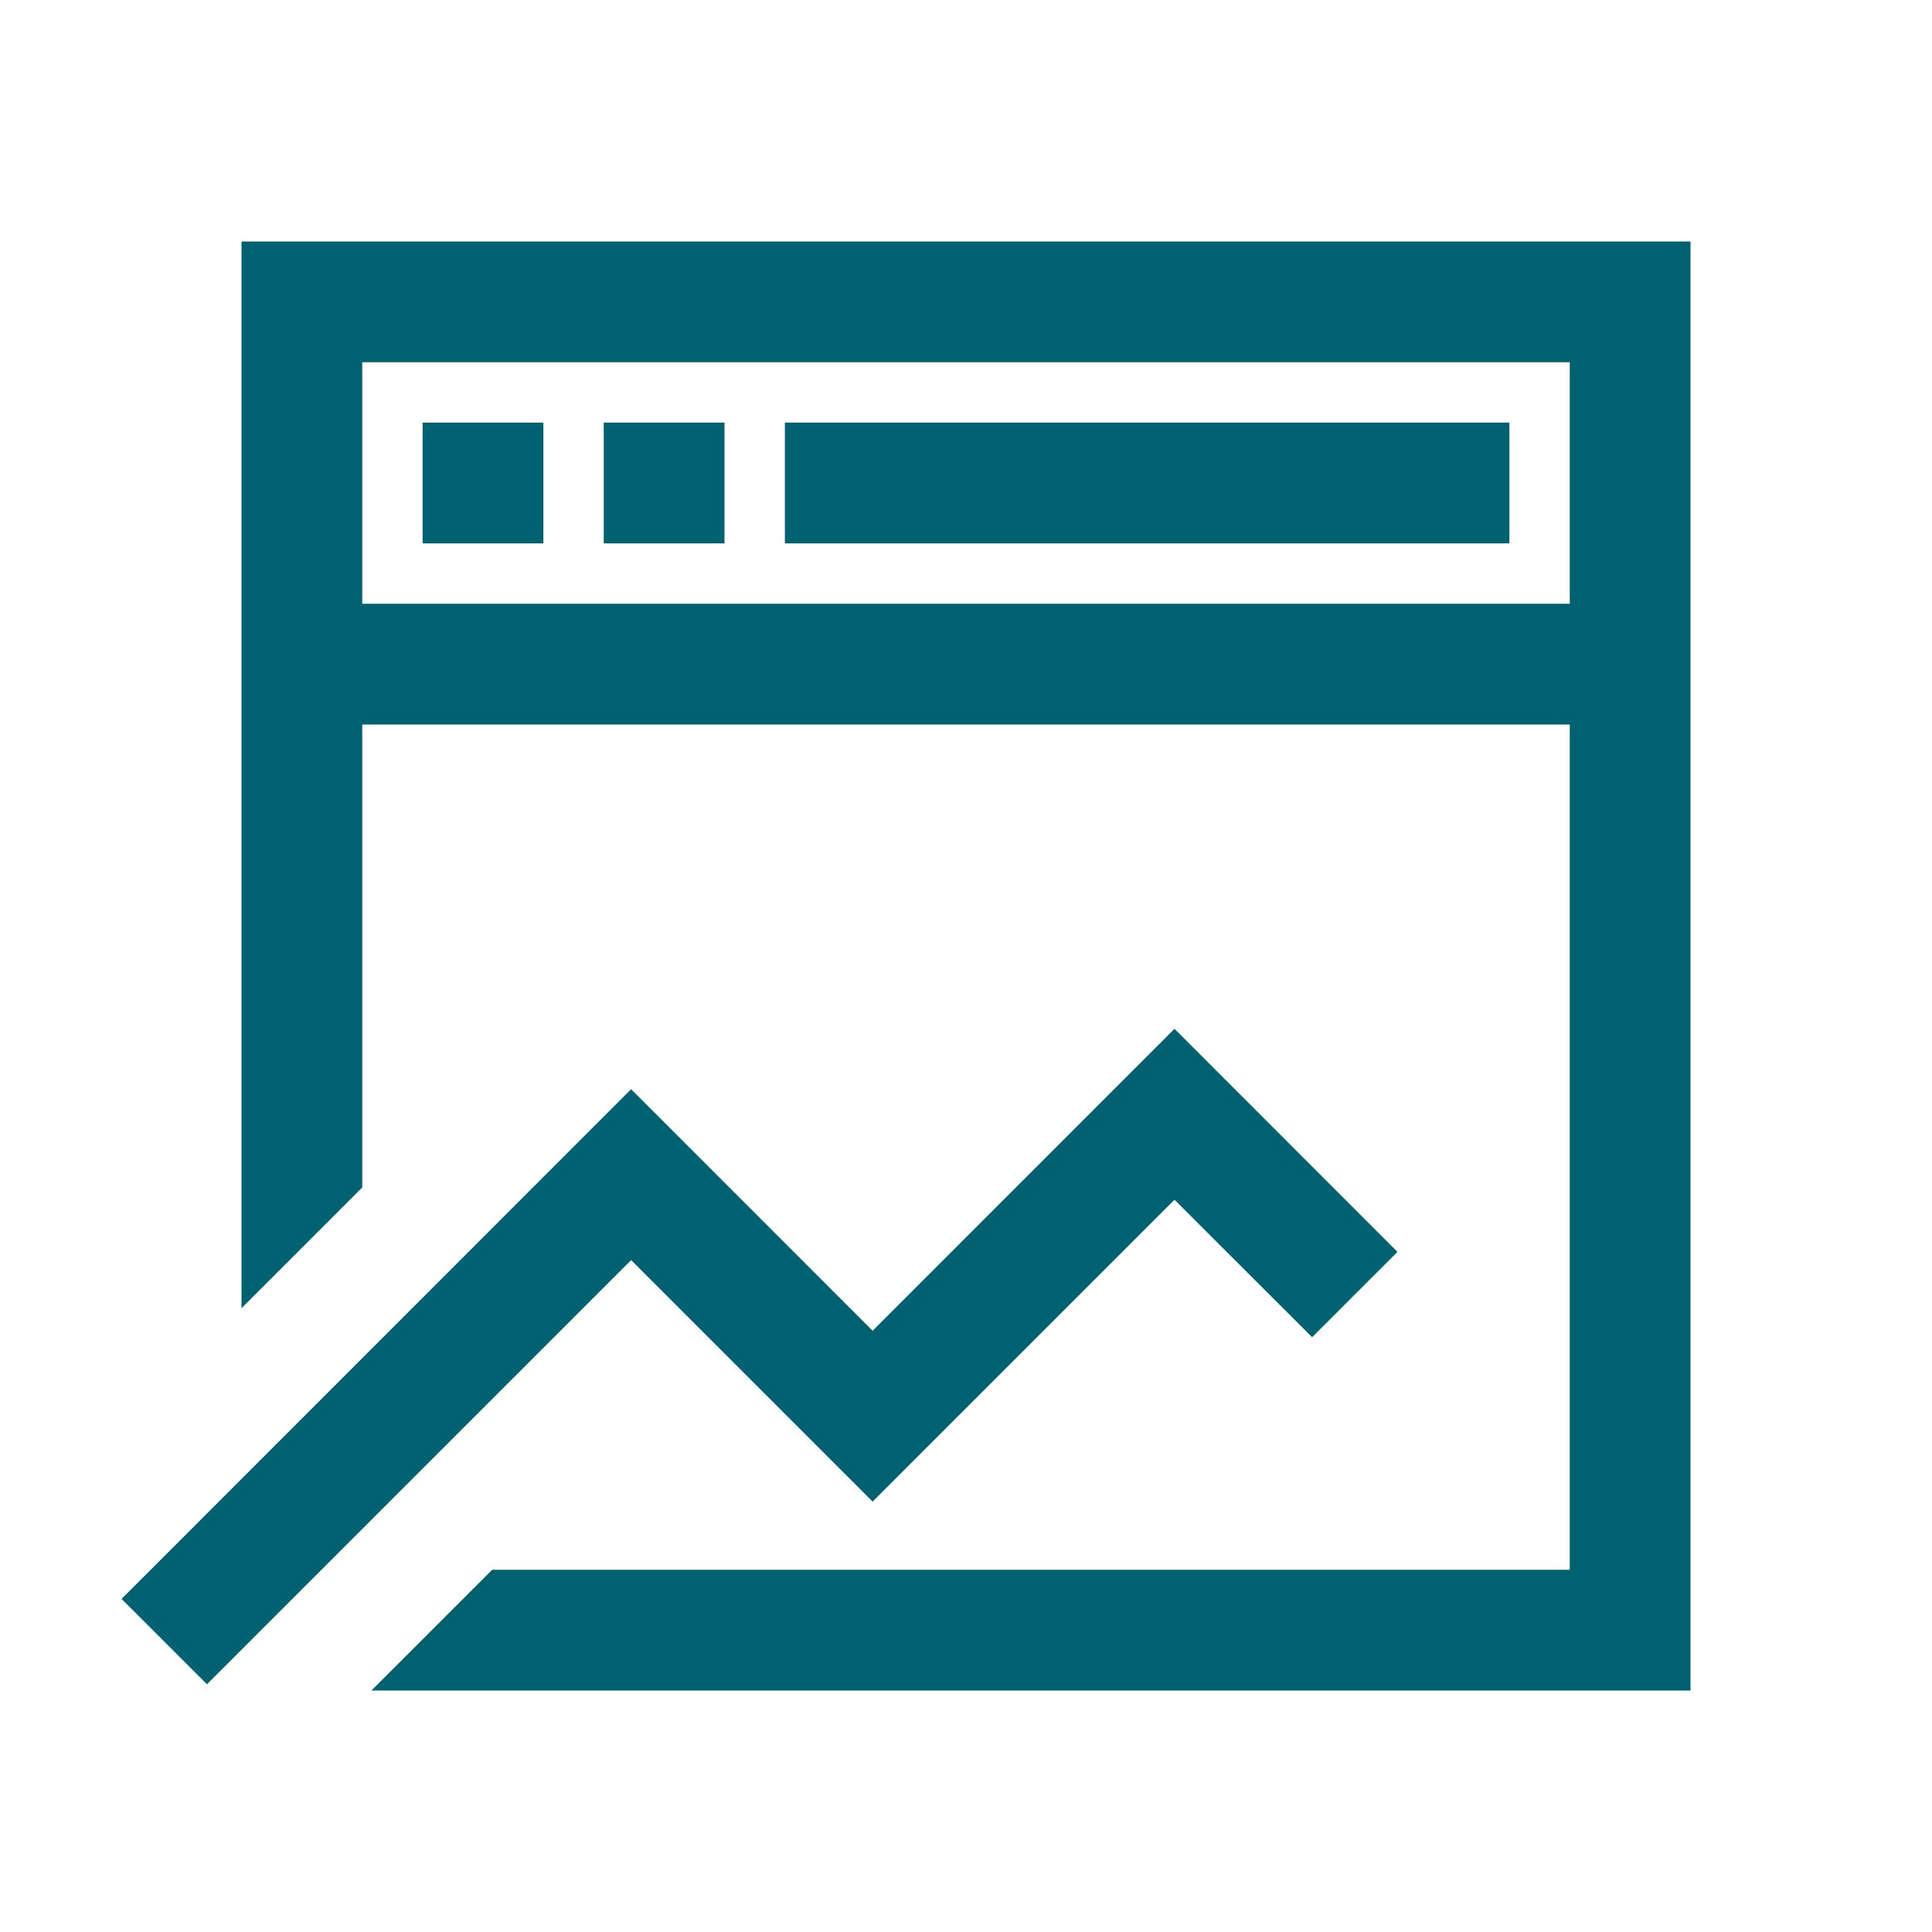 <svg xmlns="http://www.w3.org/2000/svg" width="48" height="48" viewBox="0 0 48 48" fill="none">
  <path d="M6 6V32.502L9 29.502V18H39V39H12.229L9.229 42H42V6H6ZM9 9H39V15H9V9ZM10.5 10.5V13.5H13.5V10.5H10.5ZM15 10.5V13.5H18V10.5H15ZM19.5 10.5V13.5H37.5V10.5H19.5ZM29.18 25.561L21.68 33.062L15.68 27.061L3.021 39.724L5.142 41.845L15.68 31.307L21.68 37.307L29.18 29.807L32.599 33.223L34.72 31.102L29.18 25.561Z" fill="#006171"/>
</svg>